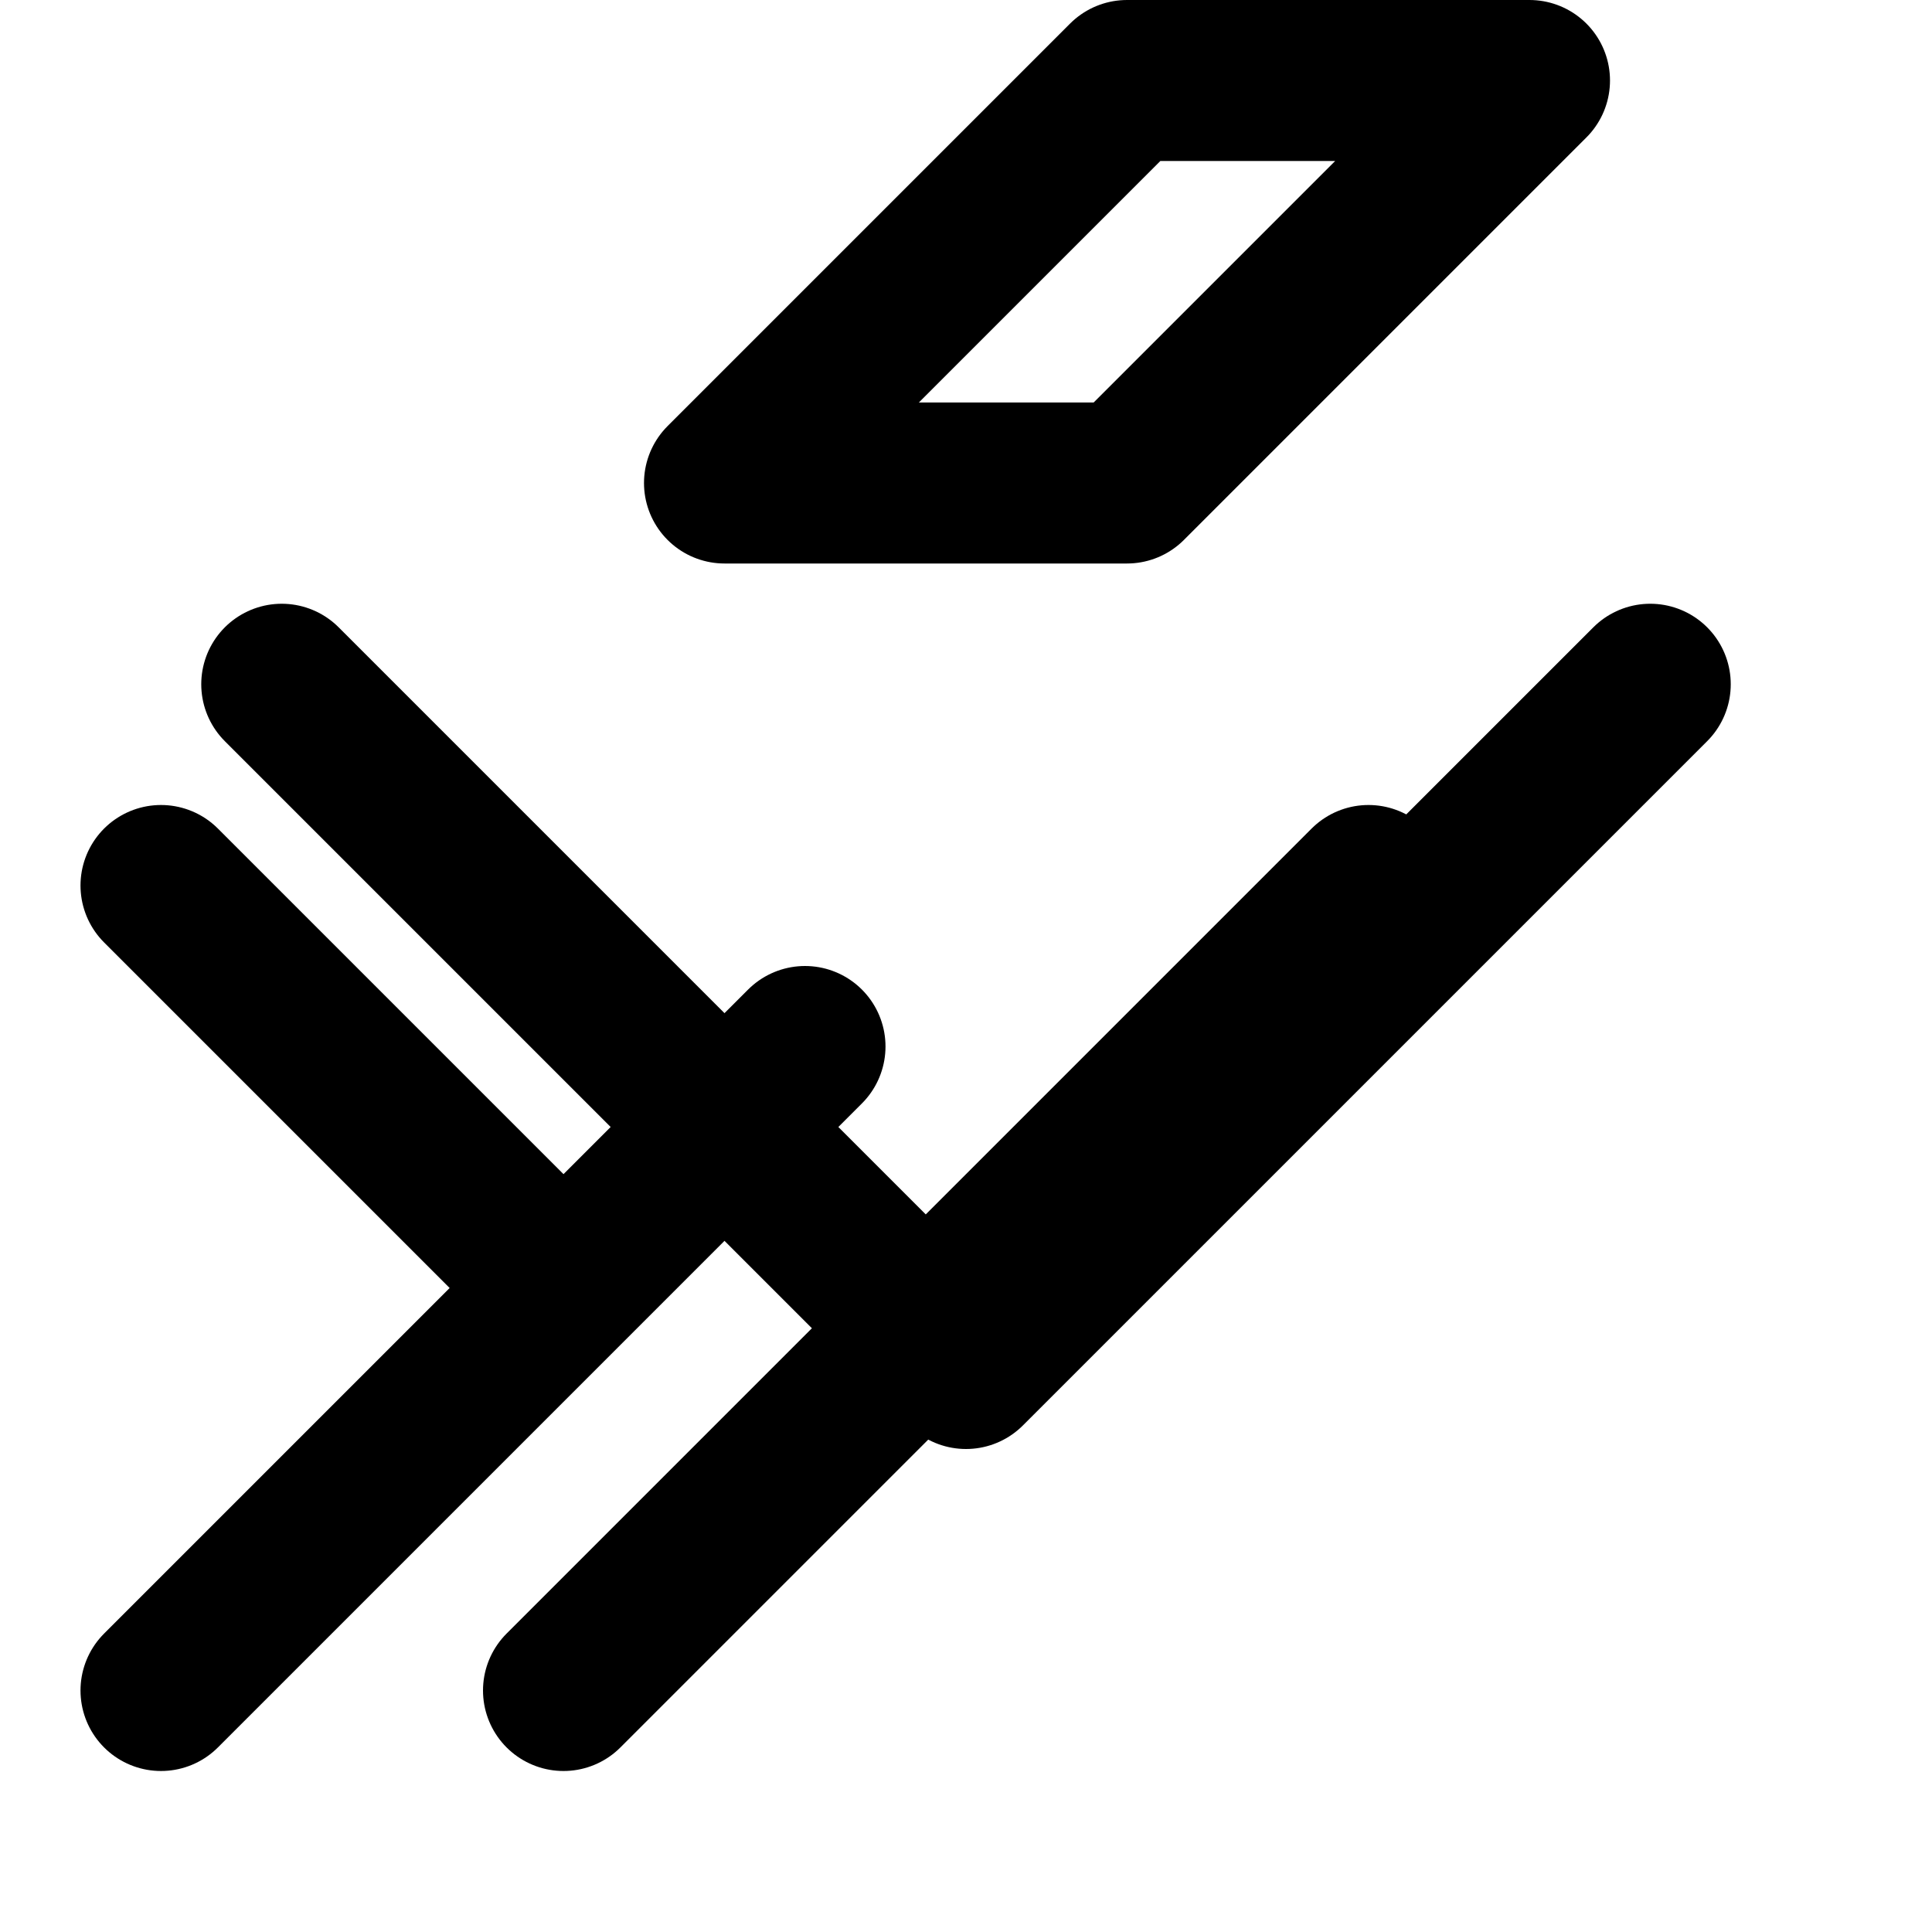 <svg xmlns="http://www.w3.org/2000/svg" width="20" height="20" viewBox="0 0 24 24" fill="none" stroke="currentColor" stroke-width="2" stroke-linecap="round" stroke-linejoin="round"><path d="M2 21l5-5L2 11l5 5L2 21zM10 13l-5 5M14 6l5-5L14 1l-5 5L14 6zM7 21l10-10M3.5 8.5L12 17M12 17l8.5-8.5"/></svg>